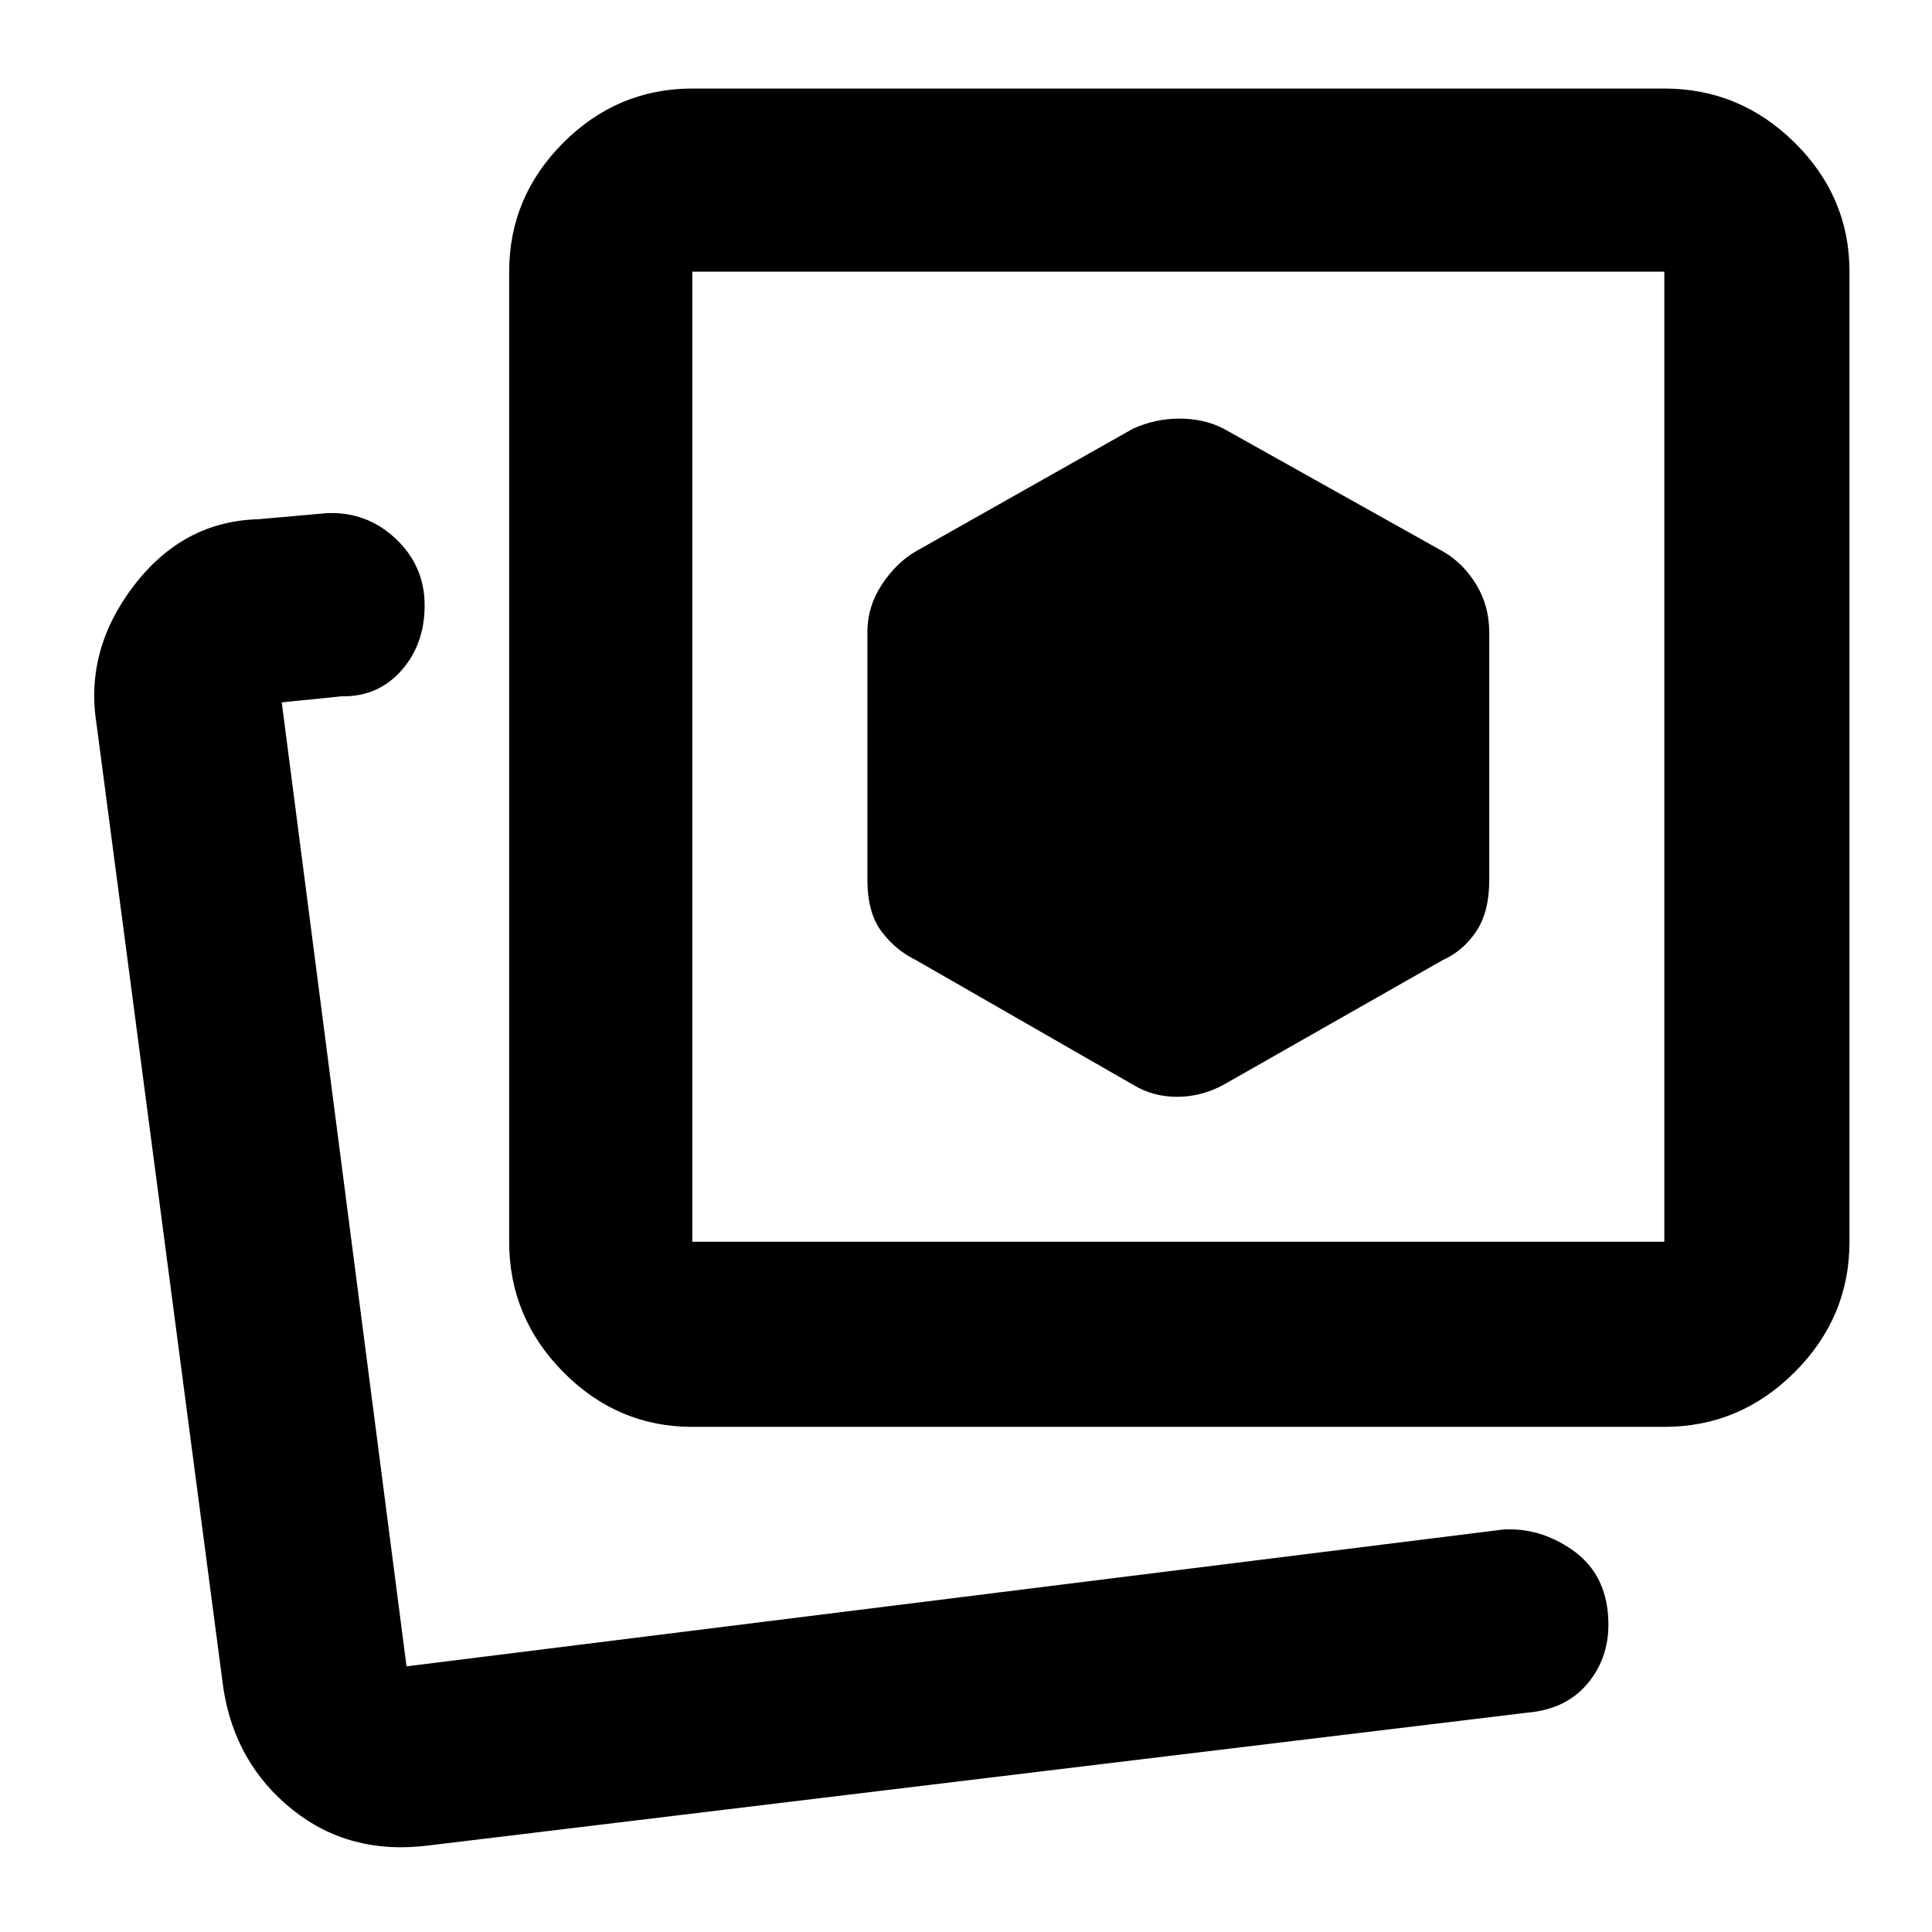 <svg xmlns="http://www.w3.org/2000/svg" height="48" viewBox="0 -960 960 960" width="48"><path d="m608-421 109-62q9.95-4.46 16.47-14.11 6.53-9.65 6.53-25.54v-122.97q0-13.42-6.53-24.04Q726.95-680.29 717-686l-109-61q-9.77-5-21.89-5-12.11 0-23.11 5l-108 61q-9.75 5.71-16.87 16.57Q431-658.57 431-646v122.97q0 16.73 7.13 26.03 7.12 9.29 16.87 14l108 62q9.77 6 21.89 6 12.11 0 23.11-6ZM344-251q-37.17 0-64.09-27.21Q253-305.41 253-343v-482q0-37.17 26.91-64.09Q306.83-916 344-916h483q37.59 0 64.79 26.91Q919-862.17 919-825v482q0 37.59-27.21 64.79Q864.59-251 827-251H344Zm0-92h483v-482H344v482Zm242-241ZM203-132Zm10 89q-39.26 5-67.73-17.84Q116.8-83.67 111-121L48-600q-6-36.95 18.5-68.98Q91-701 128.4-702l33.6-3q20-1 34.5 12.57T211-659.2q0 19.38-11.62 32.45-11.63 13.07-29.69 12.75L140-611l62 479 545-68q18.02-1 33.88 9.87 15.85 10.87 17.99 30.89 2.13 20.02-8.79 34.28Q779.16-110.7 759-109L213-43Z"/></svg>